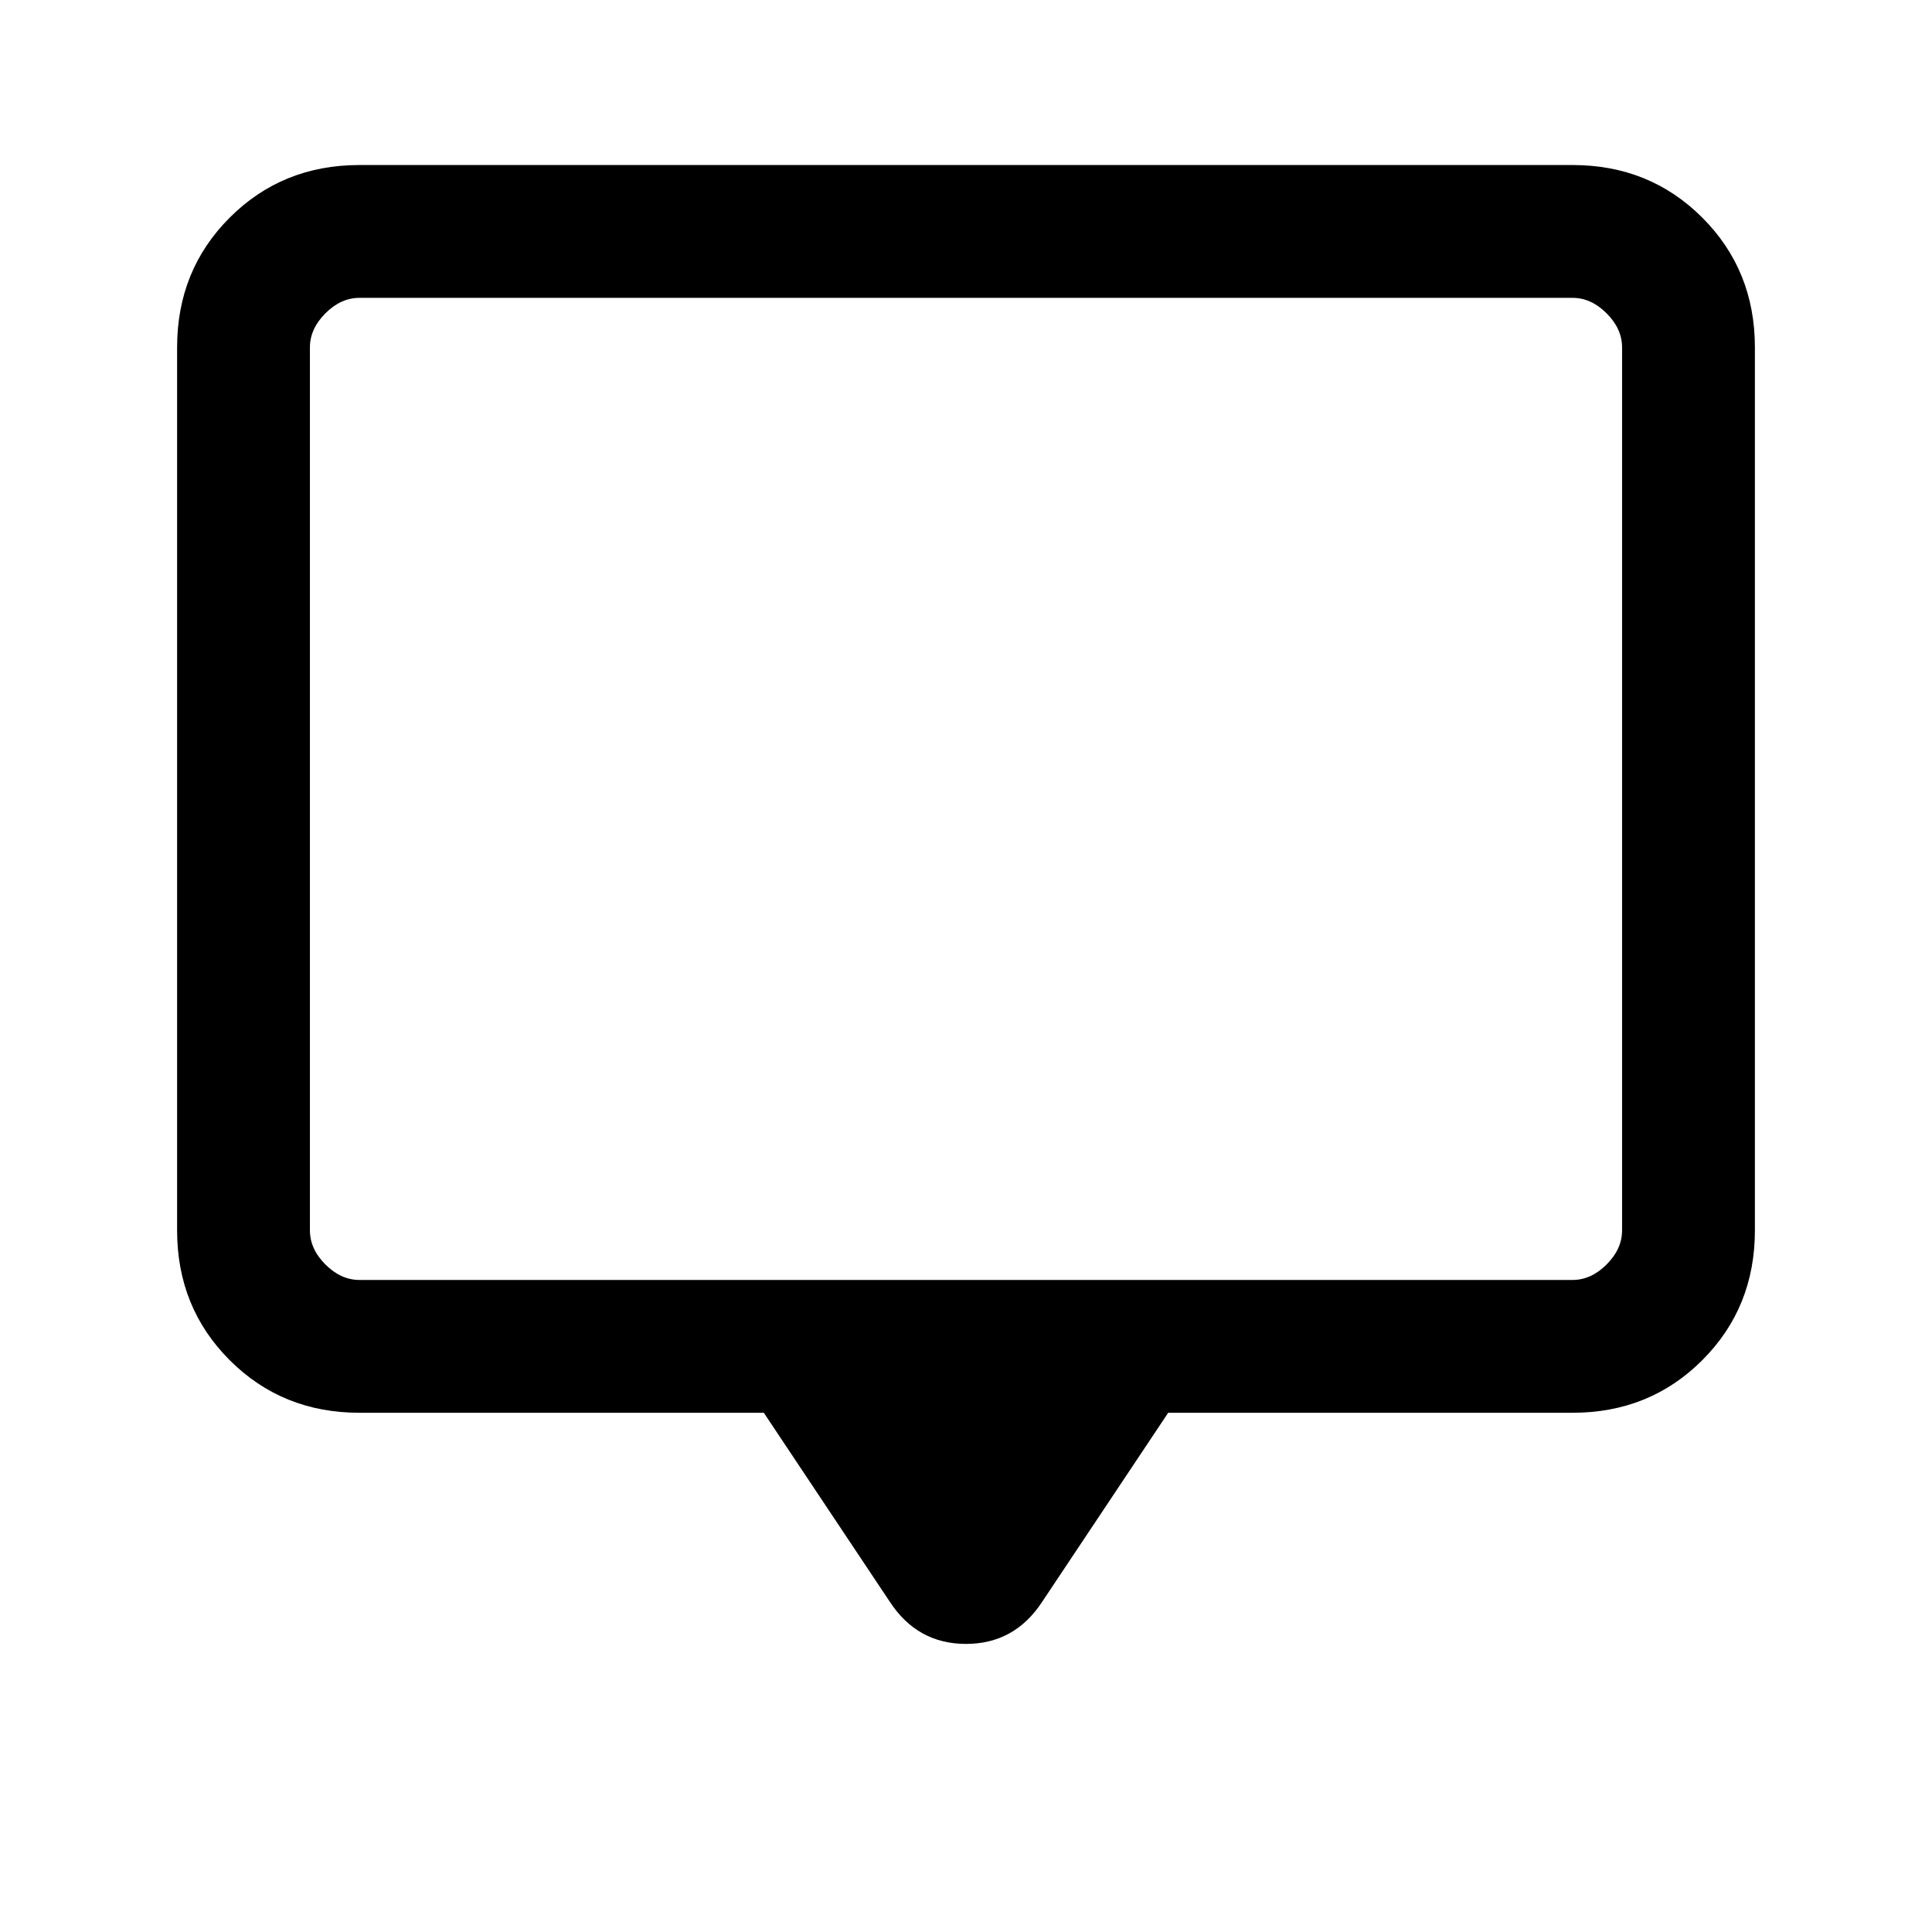 <svg xmlns="http://www.w3.org/2000/svg" height="24" viewBox="0 -960 960 960" width="24"><path d="M379.54-258H178.62q-38.35 0-64.48-26.14Q88-310.27 88-348.62v-438.76q0-38.35 26.14-64.48Q140.27-878 178.62-878h602.76q38.35 0 64.48 26.14Q872-825.73 872-787.38v438.76q0 38.35-26.14 64.48Q819.73-258 781.38-258H580.46l-62.61 93.92q-13.7 20.93-37.85 20.93-24.15 0-37.85-20.93L379.54-258Zm-200.92-66h602.76q9.24 0 16.93-7.69 7.69-7.69 7.69-16.93v-438.76q0-9.24-7.69-16.93-7.69-7.69-16.93-7.69H178.62q-9.24 0-16.93 7.69-7.69 7.69-7.69 16.93v438.76q0 9.24 7.69 16.93 7.69 7.69 16.93 7.69ZM154-324v-488 488Z"/></svg>